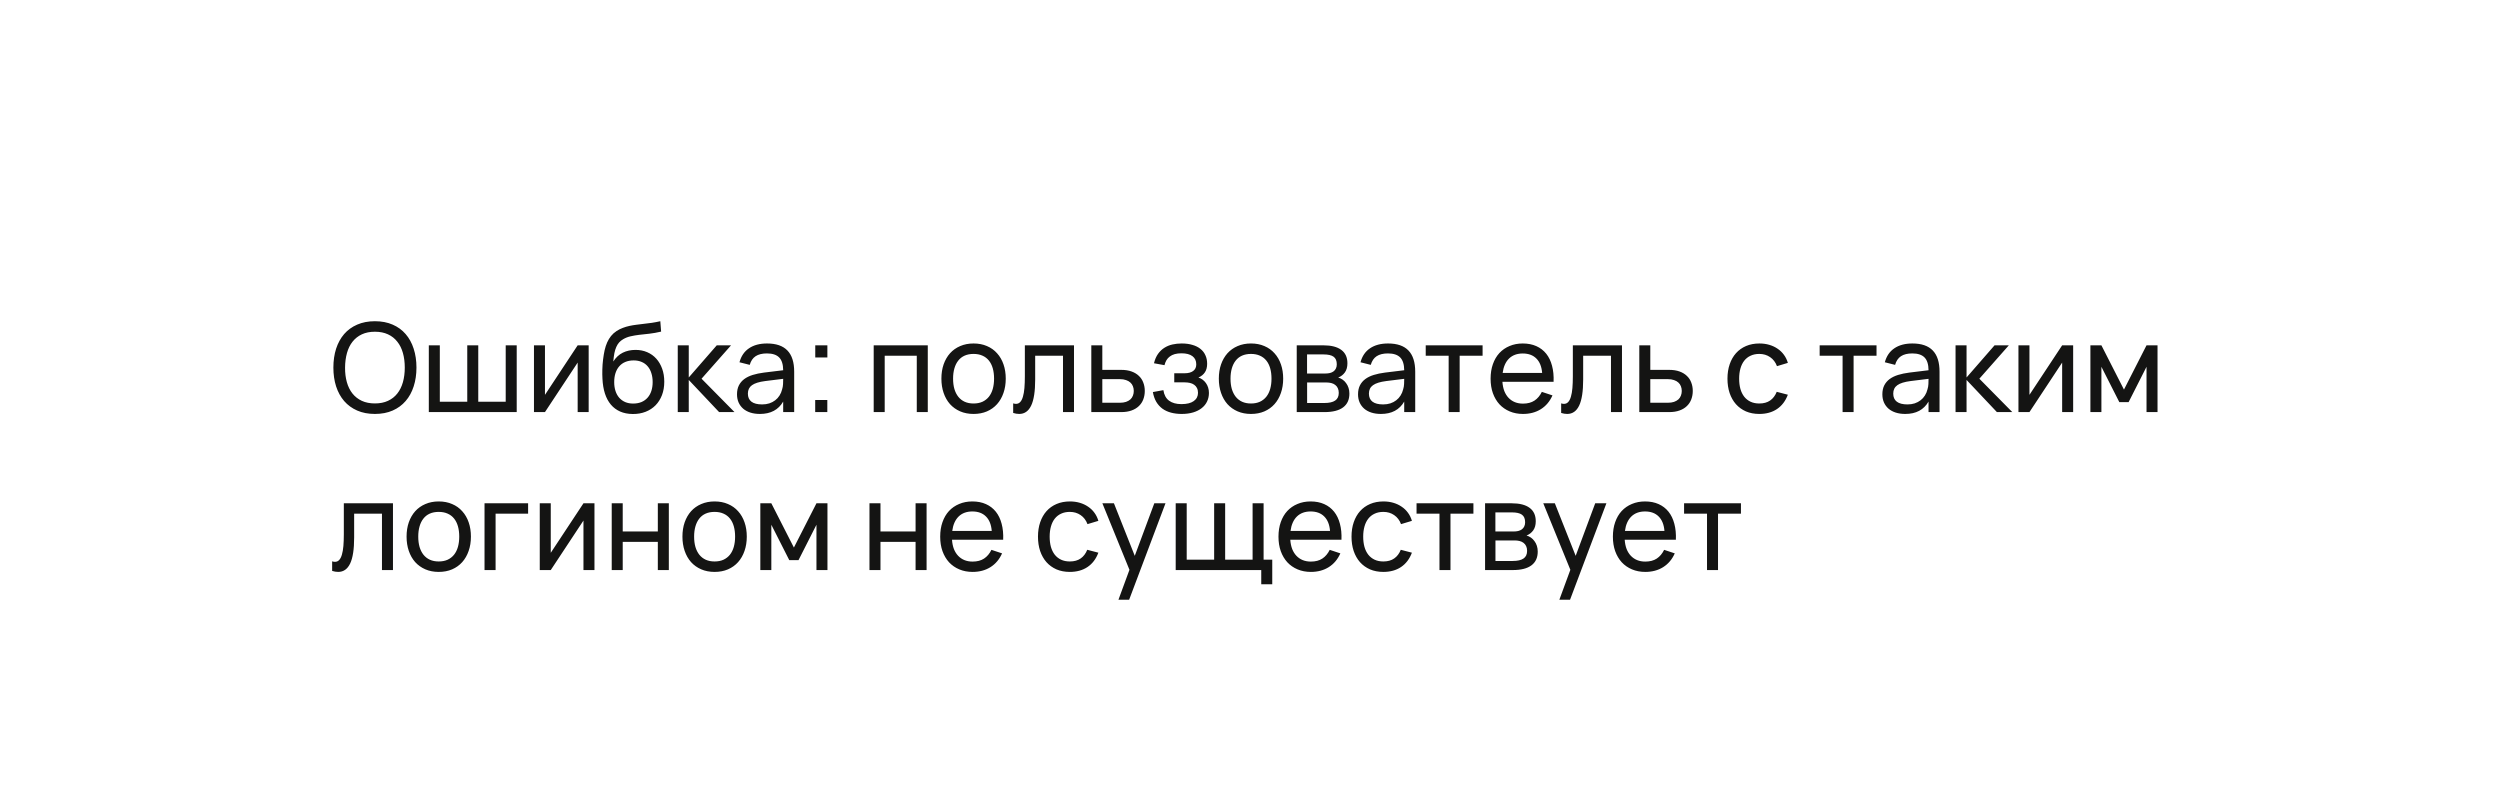 <svg width="364" height="118" viewBox="0 0 364 118" fill="none" xmlns="http://www.w3.org/2000/svg">
<g filter="url(#filter0_d_4_137)">
<g filter="url(#filter1_d_4_137)">
<rect x="24" y="16" width="316" height="70" rx="16" fill="white" shape-rendering="crispEdges"/>
<path d="M54.588 46.27C53.616 46.27 52.755 46.105 52.005 45.775C51.255 45.445 50.622 44.983 50.106 44.389C49.596 43.795 49.206 43.084 48.936 42.256C48.672 41.428 48.54 40.516 48.54 39.52C48.54 38.518 48.672 37.603 48.936 36.775C49.206 35.947 49.596 35.236 50.106 34.642C50.622 34.048 51.255 33.589 52.005 33.265C52.755 32.935 53.616 32.77 54.588 32.77C55.56 32.77 56.421 32.935 57.171 33.265C57.921 33.589 58.551 34.048 59.061 34.642C59.577 35.236 59.967 35.947 60.231 36.775C60.501 37.603 60.636 38.518 60.636 39.52C60.636 40.516 60.501 41.428 60.231 42.256C59.967 43.084 59.577 43.795 59.061 44.389C58.551 44.983 57.921 45.445 57.171 45.775C56.421 46.105 55.56 46.27 54.588 46.27ZM54.588 44.74C55.314 44.74 55.947 44.614 56.487 44.362C57.033 44.11 57.486 43.756 57.846 43.3C58.212 42.838 58.485 42.286 58.665 41.644C58.845 41.002 58.935 40.294 58.935 39.52C58.935 38.746 58.845 38.038 58.665 37.396C58.485 36.754 58.212 36.205 57.846 35.749C57.486 35.287 57.033 34.93 56.487 34.678C55.947 34.426 55.314 34.3 54.588 34.3C53.862 34.3 53.229 34.426 52.689 34.678C52.149 34.93 51.696 35.287 51.33 35.749C50.97 36.205 50.7 36.754 50.52 37.396C50.34 38.038 50.247 38.746 50.241 39.52C50.235 40.294 50.322 41.002 50.502 41.644C50.682 42.286 50.955 42.838 51.321 43.3C51.687 43.756 52.14 44.11 52.68 44.362C53.226 44.614 53.862 44.74 54.588 44.74ZM62.435 36.28H64.037V44.488H68.033V36.28H69.635V44.488H73.631V36.28H75.233V46H62.435V36.28ZM85.71 36.28V46H84.108V38.791L79.347 46H77.745V36.28H79.347V43.489L84.108 36.28H85.71ZM92.128 46.279C91.438 46.273 90.826 46.153 90.292 45.919C89.764 45.685 89.314 45.349 88.942 44.911C88.57 44.467 88.282 43.93 88.078 43.3C87.874 42.664 87.754 41.947 87.718 41.149C87.694 40.753 87.688 40.306 87.7 39.808C87.712 39.31 87.748 38.821 87.808 38.341C87.868 37.855 87.943 37.405 88.033 36.991C88.129 36.577 88.252 36.199 88.402 35.857C88.558 35.509 88.747 35.197 88.969 34.921C89.191 34.645 89.458 34.405 89.77 34.201C90.064 34.009 90.367 33.856 90.679 33.742C90.991 33.622 91.312 33.526 91.642 33.454C91.972 33.382 92.311 33.325 92.659 33.283C93.013 33.235 93.376 33.19 93.748 33.148C94.126 33.106 94.513 33.058 94.909 33.004C95.305 32.944 95.716 32.866 96.142 32.77L96.259 34.282C95.647 34.426 95.077 34.528 94.549 34.588C94.021 34.642 93.529 34.696 93.073 34.75C92.623 34.804 92.203 34.876 91.813 34.966C91.429 35.05 91.069 35.191 90.733 35.389C90.505 35.521 90.31 35.677 90.148 35.857C89.986 36.037 89.848 36.256 89.734 36.514C89.62 36.766 89.527 37.066 89.455 37.414C89.389 37.762 89.335 38.17 89.293 38.638C89.671 38.05 90.133 37.621 90.679 37.351C91.225 37.081 91.846 36.946 92.542 36.946C93.16 36.946 93.724 37.057 94.234 37.279C94.75 37.501 95.191 37.816 95.557 38.224C95.923 38.632 96.208 39.121 96.412 39.691C96.616 40.255 96.718 40.885 96.718 41.581C96.718 42.295 96.607 42.943 96.385 43.525C96.163 44.101 95.851 44.596 95.449 45.01C95.047 45.418 94.564 45.733 94 45.955C93.436 46.177 92.812 46.285 92.128 46.279ZM92.182 44.758C92.632 44.758 93.034 44.686 93.388 44.542C93.742 44.392 94.039 44.182 94.279 43.912C94.525 43.636 94.711 43.306 94.837 42.922C94.963 42.538 95.026 42.109 95.026 41.635C95.026 41.149 94.963 40.714 94.837 40.33C94.717 39.94 94.537 39.607 94.297 39.331C94.063 39.055 93.775 38.845 93.433 38.701C93.091 38.551 92.701 38.476 92.263 38.476C91.807 38.476 91.402 38.551 91.048 38.701C90.7 38.845 90.406 39.055 90.166 39.331C89.926 39.601 89.743 39.931 89.617 40.321C89.491 40.711 89.428 41.149 89.428 41.635C89.428 42.109 89.491 42.541 89.617 42.931C89.743 43.315 89.923 43.642 90.157 43.912C90.397 44.182 90.688 44.392 91.03 44.542C91.372 44.686 91.756 44.758 92.182 44.758ZM98.681 36.28H100.283V40.96L104.36 36.28H106.439L102.146 41.14L106.943 46H104.702L100.283 41.32V46H98.681V36.28ZM111.682 36.01C113.008 36.01 113.998 36.352 114.652 37.036C115.306 37.714 115.633 38.743 115.633 40.123V46H114.031V44.47C113.689 45.064 113.233 45.514 112.663 45.82C112.099 46.12 111.424 46.27 110.638 46.27C110.128 46.27 109.666 46.204 109.252 46.072C108.844 45.94 108.496 45.751 108.208 45.505C107.92 45.253 107.698 44.953 107.542 44.605C107.386 44.251 107.308 43.855 107.308 43.417C107.308 42.919 107.398 42.487 107.578 42.121C107.764 41.755 108.025 41.446 108.361 41.194C108.703 40.942 109.114 40.741 109.594 40.591C110.08 40.441 110.626 40.327 111.232 40.249L114.031 39.907C114.025 39.055 113.83 38.434 113.446 38.044C113.062 37.654 112.468 37.459 111.664 37.459C110.974 37.459 110.425 37.594 110.017 37.864C109.609 38.134 109.324 38.554 109.162 39.124L107.668 38.746C107.908 37.852 108.37 37.174 109.054 36.712C109.744 36.244 110.62 36.01 111.682 36.01ZM111.412 41.482C110.524 41.596 109.882 41.797 109.486 42.085C109.09 42.367 108.892 42.775 108.892 43.309C108.892 43.831 109.066 44.224 109.414 44.488C109.762 44.752 110.281 44.884 110.971 44.884C111.349 44.884 111.697 44.833 112.015 44.731C112.339 44.623 112.624 44.473 112.87 44.281C113.122 44.089 113.332 43.858 113.5 43.588C113.674 43.318 113.8 43.018 113.878 42.688C113.956 42.442 114.001 42.184 114.013 41.914C114.025 41.644 114.031 41.401 114.031 41.185V41.158L111.412 41.482ZM118.693 46V44.236H120.457V46H118.693ZM118.702 38.044V36.28H120.466V38.044H118.702ZM127.21 46V36.28H135.085V46H133.483V37.792H128.812V46H127.21ZM141.748 46.27C141.028 46.27 140.377 46.144 139.795 45.892C139.219 45.64 138.727 45.289 138.319 44.839C137.917 44.383 137.608 43.84 137.392 43.21C137.176 42.58 137.068 41.887 137.068 41.131C137.068 40.369 137.176 39.676 137.392 39.052C137.614 38.422 137.926 37.882 138.328 37.432C138.736 36.982 139.228 36.634 139.804 36.388C140.386 36.136 141.034 36.01 141.748 36.01C142.474 36.01 143.125 36.136 143.701 36.388C144.283 36.634 144.775 36.985 145.177 37.441C145.585 37.891 145.897 38.431 146.113 39.061C146.329 39.685 146.437 40.375 146.437 41.131C146.437 41.893 146.326 42.589 146.104 43.219C145.888 43.849 145.576 44.392 145.168 44.848C144.766 45.298 144.274 45.649 143.692 45.901C143.116 46.147 142.468 46.27 141.748 46.27ZM141.748 44.749C142.24 44.749 142.672 44.665 143.044 44.497C143.416 44.323 143.728 44.08 143.98 43.768C144.232 43.45 144.421 43.069 144.547 42.625C144.673 42.175 144.736 41.677 144.736 41.131C144.736 40.573 144.673 40.072 144.547 39.628C144.421 39.184 144.232 38.806 143.98 38.494C143.728 38.182 143.416 37.945 143.044 37.783C142.672 37.615 142.24 37.531 141.748 37.531C141.256 37.531 140.821 37.615 140.443 37.783C140.071 37.951 139.762 38.194 139.516 38.512C139.27 38.824 139.084 39.202 138.958 39.646C138.832 40.084 138.769 40.579 138.769 41.131C138.769 41.689 138.832 42.19 138.958 42.634C139.09 43.078 139.282 43.459 139.534 43.777C139.786 44.089 140.095 44.329 140.461 44.497C140.833 44.665 141.262 44.749 141.748 44.749ZM147.518 44.731C147.674 44.779 147.809 44.803 147.923 44.803C148.175 44.803 148.382 44.713 148.544 44.533C148.712 44.353 148.844 44.092 148.94 43.75C149.042 43.408 149.114 42.991 149.156 42.499C149.198 42.001 149.219 41.437 149.219 40.807V36.28H156.374V46H154.772V37.792H150.722V41.257C150.722 42.979 150.527 44.245 150.137 45.055C149.747 45.865 149.168 46.27 148.4 46.27C148.118 46.27 147.824 46.222 147.518 46.126V44.731ZM163.251 46H158.895V36.28H160.497V39.853H163.251C163.827 39.853 164.328 39.931 164.754 40.087C165.186 40.243 165.543 40.459 165.825 40.735C166.113 41.005 166.326 41.329 166.464 41.707C166.608 42.079 166.68 42.484 166.68 42.922C166.68 43.36 166.608 43.768 166.464 44.146C166.326 44.518 166.113 44.842 165.825 45.118C165.543 45.394 165.186 45.61 164.754 45.766C164.328 45.922 163.827 46 163.251 46ZM163.044 44.641C163.392 44.641 163.692 44.599 163.944 44.515C164.202 44.425 164.415 44.305 164.583 44.155C164.751 43.999 164.874 43.816 164.952 43.606C165.036 43.396 165.078 43.168 165.078 42.922C165.078 42.676 165.036 42.448 164.952 42.238C164.874 42.028 164.751 41.848 164.583 41.698C164.415 41.542 164.202 41.422 163.944 41.338C163.692 41.248 163.392 41.203 163.044 41.203H160.497V44.641H163.044ZM172.061 46.27C171.497 46.27 170.978 46.207 170.504 46.081C170.03 45.955 169.613 45.763 169.253 45.505C168.893 45.241 168.593 44.908 168.353 44.506C168.119 44.104 167.954 43.63 167.858 43.084L169.388 42.805C169.49 43.489 169.763 43.999 170.207 44.335C170.657 44.671 171.26 44.839 172.016 44.839C172.802 44.839 173.399 44.692 173.807 44.398C174.221 44.104 174.428 43.702 174.428 43.192C174.428 42.916 174.377 42.682 174.275 42.49C174.179 42.298 174.044 42.142 173.87 42.022C173.696 41.896 173.489 41.806 173.249 41.752C173.009 41.698 172.748 41.671 172.466 41.671H170.972V40.348H172.466C173.012 40.348 173.432 40.237 173.726 40.015C174.026 39.793 174.176 39.472 174.176 39.052C174.176 38.536 173.993 38.14 173.627 37.864C173.261 37.582 172.724 37.441 172.016 37.441C171.65 37.441 171.326 37.48 171.044 37.558C170.768 37.636 170.531 37.75 170.333 37.9C170.135 38.044 169.97 38.224 169.838 38.44C169.712 38.656 169.616 38.899 169.55 39.169L168.02 38.89C168.152 38.35 168.347 37.897 168.605 37.531C168.869 37.159 169.178 36.862 169.532 36.64C169.892 36.412 170.285 36.25 170.711 36.154C171.137 36.058 171.584 36.01 172.052 36.01C172.64 36.01 173.162 36.079 173.618 36.217C174.08 36.349 174.47 36.544 174.788 36.802C175.106 37.054 175.346 37.363 175.508 37.729C175.676 38.089 175.76 38.5 175.76 38.962C175.76 39.46 175.652 39.874 175.436 40.204C175.22 40.534 174.905 40.789 174.491 40.969C174.707 41.035 174.908 41.137 175.094 41.275C175.28 41.413 175.442 41.578 175.58 41.77C175.718 41.962 175.826 42.181 175.904 42.427C175.982 42.667 176.021 42.928 176.021 43.21C176.021 43.66 175.931 44.074 175.751 44.452C175.577 44.824 175.319 45.145 174.977 45.415C174.641 45.685 174.227 45.895 173.735 46.045C173.243 46.195 172.685 46.27 172.061 46.27ZM182.142 46.27C181.422 46.27 180.771 46.144 180.189 45.892C179.613 45.64 179.121 45.289 178.713 44.839C178.311 44.383 178.002 43.84 177.786 43.21C177.57 42.58 177.462 41.887 177.462 41.131C177.462 40.369 177.57 39.676 177.786 39.052C178.008 38.422 178.32 37.882 178.722 37.432C179.13 36.982 179.622 36.634 180.198 36.388C180.78 36.136 181.428 36.01 182.142 36.01C182.868 36.01 183.519 36.136 184.095 36.388C184.677 36.634 185.169 36.985 185.571 37.441C185.979 37.891 186.291 38.431 186.507 39.061C186.723 39.685 186.831 40.375 186.831 41.131C186.831 41.893 186.72 42.589 186.498 43.219C186.282 43.849 185.97 44.392 185.562 44.848C185.16 45.298 184.668 45.649 184.086 45.901C183.51 46.147 182.862 46.27 182.142 46.27ZM182.142 44.749C182.634 44.749 183.066 44.665 183.438 44.497C183.81 44.323 184.122 44.08 184.374 43.768C184.626 43.45 184.815 43.069 184.941 42.625C185.067 42.175 185.13 41.677 185.13 41.131C185.13 40.573 185.067 40.072 184.941 39.628C184.815 39.184 184.626 38.806 184.374 38.494C184.122 38.182 183.81 37.945 183.438 37.783C183.066 37.615 182.634 37.531 182.142 37.531C181.65 37.531 181.215 37.615 180.837 37.783C180.465 37.951 180.156 38.194 179.91 38.512C179.664 38.824 179.478 39.202 179.352 39.646C179.226 40.084 179.163 40.579 179.163 41.131C179.163 41.689 179.226 42.19 179.352 42.634C179.484 43.078 179.676 43.459 179.928 43.777C180.18 44.089 180.489 44.329 180.855 44.497C181.227 44.665 181.656 44.749 182.142 44.749ZM192.863 46H188.804V36.28H192.692C193.832 36.28 194.699 36.502 195.293 36.946C195.887 37.384 196.184 38.032 196.184 38.89C196.184 39.436 196.061 39.88 195.815 40.222C195.569 40.564 195.245 40.813 194.843 40.969C195.071 41.035 195.284 41.137 195.482 41.275C195.68 41.413 195.851 41.584 195.995 41.788C196.145 41.986 196.262 42.214 196.346 42.472C196.43 42.73 196.472 43.009 196.472 43.309C196.472 44.191 196.166 44.86 195.554 45.316C194.942 45.772 194.045 46 192.863 46ZM192.692 37.603H190.307V40.384H192.962C193.208 40.384 193.433 40.36 193.637 40.312C193.847 40.258 194.024 40.177 194.168 40.069C194.318 39.955 194.432 39.814 194.51 39.646C194.594 39.478 194.636 39.277 194.636 39.043C194.636 38.527 194.48 38.158 194.168 37.936C193.862 37.714 193.37 37.603 192.692 37.603ZM192.836 44.677C193.526 44.677 194.045 44.56 194.393 44.326C194.747 44.092 194.924 43.717 194.924 43.201C194.924 42.931 194.876 42.7 194.78 42.508C194.69 42.316 194.564 42.16 194.402 42.04C194.24 41.914 194.048 41.824 193.826 41.77C193.61 41.716 193.376 41.689 193.124 41.689H190.316V44.677H192.836ZM202.104 36.01C203.43 36.01 204.42 36.352 205.074 37.036C205.728 37.714 206.055 38.743 206.055 40.123V46H204.453V44.47C204.111 45.064 203.655 45.514 203.085 45.82C202.521 46.12 201.846 46.27 201.06 46.27C200.55 46.27 200.088 46.204 199.674 46.072C199.266 45.94 198.918 45.751 198.63 45.505C198.342 45.253 198.12 44.953 197.964 44.605C197.808 44.251 197.73 43.855 197.73 43.417C197.73 42.919 197.82 42.487 198 42.121C198.186 41.755 198.447 41.446 198.783 41.194C199.125 40.942 199.536 40.741 200.016 40.591C200.502 40.441 201.048 40.327 201.654 40.249L204.453 39.907C204.447 39.055 204.252 38.434 203.868 38.044C203.484 37.654 202.89 37.459 202.086 37.459C201.396 37.459 200.847 37.594 200.439 37.864C200.031 38.134 199.746 38.554 199.584 39.124L198.09 38.746C198.33 37.852 198.792 37.174 199.476 36.712C200.166 36.244 201.042 36.01 202.104 36.01ZM201.834 41.482C200.946 41.596 200.304 41.797 199.908 42.085C199.512 42.367 199.314 42.775 199.314 43.309C199.314 43.831 199.488 44.224 199.836 44.488C200.184 44.752 200.703 44.884 201.393 44.884C201.771 44.884 202.119 44.833 202.437 44.731C202.761 44.623 203.046 44.473 203.292 44.281C203.544 44.089 203.754 43.858 203.922 43.588C204.096 43.318 204.222 43.018 204.3 42.688C204.378 42.442 204.423 42.184 204.435 41.914C204.447 41.644 204.453 41.401 204.453 41.185V41.158L201.834 41.482ZM210.924 46V37.792H207.585V36.28H215.865V37.792H212.526V46H210.924ZM221.747 44.767C222.419 44.767 222.977 44.62 223.421 44.326C223.865 44.032 224.222 43.609 224.492 43.057L226.04 43.57C225.656 44.44 225.092 45.109 224.348 45.577C223.61 46.039 222.743 46.27 221.747 46.27C221.039 46.27 220.394 46.147 219.812 45.901C219.23 45.655 218.732 45.31 218.318 44.866C217.91 44.416 217.592 43.876 217.364 43.246C217.142 42.616 217.031 41.914 217.031 41.14C217.031 40.36 217.142 39.655 217.364 39.025C217.586 38.389 217.901 37.849 218.309 37.405C218.723 36.961 219.218 36.619 219.794 36.379C220.37 36.133 221.009 36.01 221.711 36.01C222.455 36.01 223.115 36.139 223.691 36.397C224.267 36.655 224.747 37.024 225.131 37.504C225.515 37.984 225.797 38.569 225.977 39.259C226.163 39.949 226.238 40.726 226.202 41.59H218.75C218.786 42.094 218.879 42.544 219.029 42.94C219.185 43.33 219.392 43.66 219.65 43.93C219.908 44.2 220.211 44.407 220.559 44.551C220.913 44.695 221.309 44.767 221.747 44.767ZM224.537 40.303C224.465 39.391 224.186 38.692 223.7 38.206C223.214 37.714 222.551 37.468 221.711 37.468C220.883 37.468 220.217 37.714 219.713 38.206C219.215 38.698 218.906 39.397 218.786 40.303H224.537ZM227.305 44.731C227.461 44.779 227.596 44.803 227.71 44.803C227.962 44.803 228.169 44.713 228.331 44.533C228.499 44.353 228.631 44.092 228.727 43.75C228.829 43.408 228.901 42.991 228.943 42.499C228.985 42.001 229.006 41.437 229.006 40.807V36.28H236.161V46H234.559V37.792H230.509V41.257C230.509 42.979 230.314 44.245 229.924 45.055C229.534 45.865 228.955 46.27 228.187 46.27C227.905 46.27 227.611 46.222 227.305 46.126V44.731ZM243.038 46H238.682V36.28H240.284V39.853H243.038C243.614 39.853 244.115 39.931 244.541 40.087C244.973 40.243 245.33 40.459 245.612 40.735C245.9 41.005 246.113 41.329 246.251 41.707C246.395 42.079 246.467 42.484 246.467 42.922C246.467 43.36 246.395 43.768 246.251 44.146C246.113 44.518 245.9 44.842 245.612 45.118C245.33 45.394 244.973 45.61 244.541 45.766C244.115 45.922 243.614 46 243.038 46ZM242.831 44.641C243.179 44.641 243.479 44.599 243.731 44.515C243.989 44.425 244.202 44.305 244.37 44.155C244.538 43.999 244.661 43.816 244.739 43.606C244.823 43.396 244.865 43.168 244.865 42.922C244.865 42.676 244.823 42.448 244.739 42.238C244.661 42.028 244.538 41.848 244.37 41.698C244.202 41.542 243.989 41.422 243.731 41.338C243.479 41.248 243.179 41.203 242.831 41.203H240.284V44.641H242.831ZM256.154 46.27C255.434 46.27 254.786 46.147 254.21 45.901C253.64 45.649 253.154 45.298 252.752 44.848C252.356 44.398 252.05 43.858 251.834 43.228C251.624 42.598 251.519 41.902 251.519 41.14C251.519 40.366 251.627 39.664 251.843 39.034C252.059 38.404 252.365 37.867 252.761 37.423C253.163 36.973 253.652 36.625 254.228 36.379C254.804 36.133 255.452 36.01 256.172 36.01C256.688 36.01 257.168 36.076 257.612 36.208C258.062 36.34 258.464 36.529 258.818 36.775C259.178 37.015 259.484 37.309 259.736 37.657C259.994 38.005 260.186 38.398 260.312 38.836L258.728 39.313C258.518 38.749 258.185 38.311 257.729 37.999C257.279 37.687 256.754 37.531 256.154 37.531C255.674 37.531 255.251 37.618 254.885 37.792C254.519 37.96 254.213 38.2 253.967 38.512C253.721 38.824 253.535 39.202 253.409 39.646C253.283 40.09 253.22 40.588 253.22 41.14C253.22 41.68 253.28 42.172 253.4 42.616C253.526 43.06 253.712 43.441 253.958 43.759C254.204 44.071 254.51 44.314 254.876 44.488C255.242 44.662 255.668 44.749 256.154 44.749C256.796 44.749 257.324 44.602 257.738 44.308C258.158 44.014 258.476 43.594 258.692 43.048L260.312 43.471C259.97 44.383 259.442 45.079 258.728 45.559C258.02 46.033 257.162 46.27 256.154 46.27ZM268.281 46V37.792H264.942V36.28H273.222V37.792H269.883V46H268.281ZM278.446 36.01C279.772 36.01 280.762 36.352 281.416 37.036C282.07 37.714 282.397 38.743 282.397 40.123V46H280.795V44.47C280.453 45.064 279.997 45.514 279.427 45.82C278.863 46.12 278.188 46.27 277.402 46.27C276.892 46.27 276.43 46.204 276.016 46.072C275.608 45.94 275.26 45.751 274.972 45.505C274.684 45.253 274.462 44.953 274.306 44.605C274.15 44.251 274.072 43.855 274.072 43.417C274.072 42.919 274.162 42.487 274.342 42.121C274.528 41.755 274.789 41.446 275.125 41.194C275.467 40.942 275.878 40.741 276.358 40.591C276.844 40.441 277.39 40.327 277.996 40.249L280.795 39.907C280.789 39.055 280.594 38.434 280.21 38.044C279.826 37.654 279.232 37.459 278.428 37.459C277.738 37.459 277.189 37.594 276.781 37.864C276.373 38.134 276.088 38.554 275.926 39.124L274.432 38.746C274.672 37.852 275.134 37.174 275.818 36.712C276.508 36.244 277.384 36.01 278.446 36.01ZM278.176 41.482C277.288 41.596 276.646 41.797 276.25 42.085C275.854 42.367 275.656 42.775 275.656 43.309C275.656 43.831 275.83 44.224 276.178 44.488C276.526 44.752 277.045 44.884 277.735 44.884C278.113 44.884 278.461 44.833 278.779 44.731C279.103 44.623 279.388 44.473 279.634 44.281C279.886 44.089 280.096 43.858 280.264 43.588C280.438 43.318 280.564 43.018 280.642 42.688C280.72 42.442 280.765 42.184 280.777 41.914C280.789 41.644 280.795 41.401 280.795 41.185V41.158L278.176 41.482ZM284.728 36.28H286.33V40.96L290.407 36.28H292.486L288.193 41.14L292.99 46H290.749L286.33 41.32V46H284.728V36.28ZM301.851 36.28V46H300.249V38.791L295.488 46H293.886V36.28H295.488V43.489L300.249 36.28H301.851ZM304.362 46V36.28H305.964L309.249 42.724L312.534 36.28H314.136V46H312.534V39.403L309.924 44.551H308.574L305.964 39.403V46H304.362ZM48.36 67.731C48.516 67.779 48.651 67.803 48.765 67.803C49.017 67.803 49.224 67.713 49.386 67.533C49.554 67.353 49.686 67.092 49.782 66.75C49.884 66.408 49.956 65.991 49.998 65.499C50.04 65.001 50.061 64.437 50.061 63.807V59.28H57.216V69H55.614V60.792H51.564V64.257C51.564 65.979 51.369 67.245 50.979 68.055C50.589 68.865 50.01 69.27 49.242 69.27C48.96 69.27 48.666 69.222 48.36 69.126V67.731ZM63.877 69.27C63.157 69.27 62.506 69.144 61.924 68.892C61.348 68.64 60.856 68.289 60.448 67.839C60.046 67.383 59.737 66.84 59.521 66.21C59.305 65.58 59.197 64.887 59.197 64.131C59.197 63.369 59.305 62.676 59.521 62.052C59.743 61.422 60.055 60.882 60.457 60.432C60.865 59.982 61.357 59.634 61.933 59.388C62.515 59.136 63.163 59.01 63.877 59.01C64.603 59.01 65.254 59.136 65.83 59.388C66.412 59.634 66.904 59.985 67.306 60.441C67.714 60.891 68.026 61.431 68.242 62.061C68.458 62.685 68.566 63.375 68.566 64.131C68.566 64.893 68.455 65.589 68.233 66.219C68.017 66.849 67.705 67.392 67.297 67.848C66.895 68.298 66.403 68.649 65.821 68.901C65.245 69.147 64.597 69.27 63.877 69.27ZM63.877 67.749C64.369 67.749 64.801 67.665 65.173 67.497C65.545 67.323 65.857 67.08 66.109 66.768C66.361 66.45 66.55 66.069 66.676 65.625C66.802 65.175 66.865 64.677 66.865 64.131C66.865 63.573 66.802 63.072 66.676 62.628C66.55 62.184 66.361 61.806 66.109 61.494C65.857 61.182 65.545 60.945 65.173 60.783C64.801 60.615 64.369 60.531 63.877 60.531C63.385 60.531 62.95 60.615 62.572 60.783C62.2 60.951 61.891 61.194 61.645 61.512C61.399 61.824 61.213 62.202 61.087 62.646C60.961 63.084 60.898 63.579 60.898 64.131C60.898 64.689 60.961 65.19 61.087 65.634C61.219 66.078 61.411 66.459 61.663 66.777C61.915 67.089 62.224 67.329 62.59 67.497C62.962 67.665 63.391 67.749 63.877 67.749ZM70.547 69V59.28H76.892V60.792H72.158V69H70.547ZM86.554 59.28V69H84.952V61.791L80.191 69H78.589V59.28H80.191V66.489L84.952 59.28H86.554ZM89.066 69V59.28H90.668V63.384H95.779V59.28H97.382V69H95.779V64.896H90.668V69H89.066ZM104.043 69.27C103.323 69.27 102.672 69.144 102.09 68.892C101.514 68.64 101.022 68.289 100.614 67.839C100.212 67.383 99.903 66.84 99.687 66.21C99.471 65.58 99.363 64.887 99.363 64.131C99.363 63.369 99.471 62.676 99.687 62.052C99.909 61.422 100.221 60.882 100.623 60.432C101.031 59.982 101.523 59.634 102.099 59.388C102.681 59.136 103.329 59.01 104.043 59.01C104.769 59.01 105.42 59.136 105.996 59.388C106.578 59.634 107.07 59.985 107.472 60.441C107.88 60.891 108.192 61.431 108.408 62.061C108.624 62.685 108.732 63.375 108.732 64.131C108.732 64.893 108.621 65.589 108.399 66.219C108.183 66.849 107.871 67.392 107.463 67.848C107.061 68.298 106.569 68.649 105.987 68.901C105.411 69.147 104.763 69.27 104.043 69.27ZM104.043 67.749C104.535 67.749 104.967 67.665 105.339 67.497C105.711 67.323 106.023 67.08 106.275 66.768C106.527 66.45 106.716 66.069 106.842 65.625C106.968 65.175 107.031 64.677 107.031 64.131C107.031 63.573 106.968 63.072 106.842 62.628C106.716 62.184 106.527 61.806 106.275 61.494C106.023 61.182 105.711 60.945 105.339 60.783C104.967 60.615 104.535 60.531 104.043 60.531C103.551 60.531 103.116 60.615 102.738 60.783C102.366 60.951 102.057 61.194 101.811 61.512C101.565 61.824 101.379 62.202 101.253 62.646C101.127 63.084 101.064 63.579 101.064 64.131C101.064 64.689 101.127 65.19 101.253 65.634C101.385 66.078 101.577 66.459 101.829 66.777C102.081 67.089 102.39 67.329 102.756 67.497C103.128 67.665 103.557 67.749 104.043 67.749ZM110.704 69V59.28H112.306L115.591 65.724L118.876 59.28H120.478V69H118.876V62.403L116.266 67.551H114.916L112.306 62.403V69H110.704ZM126.595 69V59.28H128.197V63.384H133.309V59.28H134.911V69H133.309V64.896H128.197V69H126.595ZM141.608 67.767C142.28 67.767 142.838 67.62 143.282 67.326C143.726 67.032 144.083 66.609 144.353 66.057L145.901 66.57C145.517 67.44 144.953 68.109 144.209 68.577C143.471 69.039 142.604 69.27 141.608 69.27C140.9 69.27 140.255 69.147 139.673 68.901C139.091 68.655 138.593 68.31 138.179 67.866C137.771 67.416 137.453 66.876 137.225 66.246C137.003 65.616 136.892 64.914 136.892 64.14C136.892 63.36 137.003 62.655 137.225 62.025C137.447 61.389 137.762 60.849 138.17 60.405C138.584 59.961 139.079 59.619 139.655 59.379C140.231 59.133 140.87 59.01 141.572 59.01C142.316 59.01 142.976 59.139 143.552 59.397C144.128 59.655 144.608 60.024 144.992 60.504C145.376 60.984 145.658 61.569 145.838 62.259C146.024 62.949 146.099 63.726 146.063 64.59H138.611C138.647 65.094 138.74 65.544 138.89 65.94C139.046 66.33 139.253 66.66 139.511 66.93C139.769 67.2 140.072 67.407 140.42 67.551C140.774 67.695 141.17 67.767 141.608 67.767ZM144.398 63.303C144.326 62.391 144.047 61.692 143.561 61.206C143.075 60.714 142.412 60.468 141.572 60.468C140.744 60.468 140.078 60.714 139.574 61.206C139.076 61.698 138.767 62.397 138.647 63.303H144.398ZM155.765 69.27C155.045 69.27 154.397 69.147 153.821 68.901C153.251 68.649 152.765 68.298 152.363 67.848C151.967 67.398 151.661 66.858 151.445 66.228C151.235 65.598 151.13 64.902 151.13 64.14C151.13 63.366 151.238 62.664 151.454 62.034C151.67 61.404 151.976 60.867 152.372 60.423C152.774 59.973 153.263 59.625 153.839 59.379C154.415 59.133 155.063 59.01 155.783 59.01C156.299 59.01 156.779 59.076 157.223 59.208C157.673 59.34 158.075 59.529 158.429 59.775C158.789 60.015 159.095 60.309 159.347 60.657C159.605 61.005 159.797 61.398 159.923 61.836L158.339 62.313C158.129 61.749 157.796 61.311 157.34 60.999C156.89 60.687 156.365 60.531 155.765 60.531C155.285 60.531 154.862 60.618 154.496 60.792C154.13 60.96 153.824 61.2 153.578 61.512C153.332 61.824 153.146 62.202 153.02 62.646C152.894 63.09 152.831 63.588 152.831 64.14C152.831 64.68 152.891 65.172 153.011 65.616C153.137 66.06 153.323 66.441 153.569 66.759C153.815 67.071 154.121 67.314 154.487 67.488C154.853 67.662 155.279 67.749 155.765 67.749C156.407 67.749 156.935 67.602 157.349 67.308C157.769 67.014 158.087 66.594 158.303 66.048L159.923 66.471C159.581 67.383 159.053 68.079 158.339 68.559C157.631 69.033 156.773 69.27 155.765 69.27ZM162.846 73.32L164.448 68.964L160.506 59.28H162.189L165.222 66.93L168.066 59.28H169.695L164.403 73.32H162.846ZM183.638 71.07V69H171.182V59.28H172.784V67.488H176.78V59.28H178.382V67.488H182.378V59.28H183.98V67.488H185.24V71.07H183.638ZM190.862 67.767C191.534 67.767 192.092 67.62 192.536 67.326C192.98 67.032 193.337 66.609 193.607 66.057L195.155 66.57C194.771 67.44 194.207 68.109 193.463 68.577C192.725 69.039 191.858 69.27 190.862 69.27C190.154 69.27 189.509 69.147 188.927 68.901C188.345 68.655 187.847 68.31 187.433 67.866C187.025 67.416 186.707 66.876 186.479 66.246C186.257 65.616 186.146 64.914 186.146 64.14C186.146 63.36 186.257 62.655 186.479 62.025C186.701 61.389 187.016 60.849 187.424 60.405C187.838 59.961 188.333 59.619 188.909 59.379C189.485 59.133 190.124 59.01 190.826 59.01C191.57 59.01 192.23 59.139 192.806 59.397C193.382 59.655 193.862 60.024 194.246 60.504C194.63 60.984 194.912 61.569 195.092 62.259C195.278 62.949 195.353 63.726 195.317 64.59H187.865C187.901 65.094 187.994 65.544 188.144 65.94C188.3 66.33 188.507 66.66 188.765 66.93C189.023 67.2 189.326 67.407 189.674 67.551C190.028 67.695 190.424 67.767 190.862 67.767ZM193.652 63.303C193.58 62.391 193.301 61.692 192.815 61.206C192.329 60.714 191.666 60.468 190.826 60.468C189.998 60.468 189.332 60.714 188.828 61.206C188.33 61.698 188.021 62.397 187.901 63.303H193.652ZM201.416 69.27C200.696 69.27 200.048 69.147 199.472 68.901C198.902 68.649 198.416 68.298 198.014 67.848C197.618 67.398 197.312 66.858 197.096 66.228C196.886 65.598 196.781 64.902 196.781 64.14C196.781 63.366 196.889 62.664 197.105 62.034C197.321 61.404 197.627 60.867 198.023 60.423C198.425 59.973 198.914 59.625 199.49 59.379C200.066 59.133 200.714 59.01 201.434 59.01C201.95 59.01 202.43 59.076 202.874 59.208C203.324 59.34 203.726 59.529 204.08 59.775C204.44 60.015 204.746 60.309 204.998 60.657C205.256 61.005 205.448 61.398 205.574 61.836L203.99 62.313C203.78 61.749 203.447 61.311 202.991 60.999C202.541 60.687 202.016 60.531 201.416 60.531C200.936 60.531 200.513 60.618 200.147 60.792C199.781 60.96 199.475 61.2 199.229 61.512C198.983 61.824 198.797 62.202 198.671 62.646C198.545 63.09 198.482 63.588 198.482 64.14C198.482 64.68 198.542 65.172 198.662 65.616C198.788 66.06 198.974 66.441 199.22 66.759C199.466 67.071 199.772 67.314 200.138 67.488C200.504 67.662 200.93 67.749 201.416 67.749C202.058 67.749 202.586 67.602 203 67.308C203.42 67.014 203.738 66.594 203.954 66.048L205.574 66.471C205.232 67.383 204.704 68.079 203.99 68.559C203.282 69.033 202.424 69.27 201.416 69.27ZM209.588 69V60.792H206.249V59.28H214.529V60.792H211.19V69H209.588ZM220.285 69H216.226V59.28H220.114C221.254 59.28 222.121 59.502 222.715 59.946C223.309 60.384 223.606 61.032 223.606 61.89C223.606 62.436 223.483 62.88 223.237 63.222C222.991 63.564 222.667 63.813 222.265 63.969C222.493 64.035 222.706 64.137 222.904 64.275C223.102 64.413 223.273 64.584 223.417 64.788C223.567 64.986 223.684 65.214 223.768 65.472C223.852 65.73 223.894 66.009 223.894 66.309C223.894 67.191 223.588 67.86 222.976 68.316C222.364 68.772 221.467 69 220.285 69ZM220.114 60.603H217.729V63.384H220.384C220.63 63.384 220.855 63.36 221.059 63.312C221.269 63.258 221.446 63.177 221.59 63.069C221.74 62.955 221.854 62.814 221.932 62.646C222.016 62.478 222.058 62.277 222.058 62.043C222.058 61.527 221.902 61.158 221.59 60.936C221.284 60.714 220.792 60.603 220.114 60.603ZM220.258 67.677C220.948 67.677 221.467 67.56 221.815 67.326C222.169 67.092 222.346 66.717 222.346 66.201C222.346 65.931 222.298 65.7 222.202 65.508C222.112 65.316 221.986 65.16 221.824 65.04C221.662 64.914 221.47 64.824 221.248 64.77C221.032 64.716 220.798 64.689 220.546 64.689H217.738V67.677H220.258ZM227.042 73.32L228.644 68.964L224.702 59.28H226.385L229.418 66.93L232.262 59.28H233.891L228.599 73.32H227.042ZM239.553 67.767C240.225 67.767 240.783 67.62 241.227 67.326C241.671 67.032 242.028 66.609 242.298 66.057L243.846 66.57C243.462 67.44 242.898 68.109 242.154 68.577C241.416 69.039 240.549 69.27 239.553 69.27C238.845 69.27 238.2 69.147 237.618 68.901C237.036 68.655 236.538 68.31 236.124 67.866C235.716 67.416 235.398 66.876 235.17 66.246C234.948 65.616 234.837 64.914 234.837 64.14C234.837 63.36 234.948 62.655 235.17 62.025C235.392 61.389 235.707 60.849 236.115 60.405C236.529 59.961 237.024 59.619 237.6 59.379C238.176 59.133 238.815 59.01 239.517 59.01C240.261 59.01 240.921 59.139 241.497 59.397C242.073 59.655 242.553 60.024 242.937 60.504C243.321 60.984 243.603 61.569 243.783 62.259C243.969 62.949 244.044 63.726 244.008 64.59H236.556C236.592 65.094 236.685 65.544 236.835 65.94C236.991 66.33 237.198 66.66 237.456 66.93C237.714 67.2 238.017 67.407 238.365 67.551C238.719 67.695 239.115 67.767 239.553 67.767ZM242.343 63.303C242.271 62.391 241.992 61.692 241.506 61.206C241.02 60.714 240.357 60.468 239.517 60.468C238.689 60.468 238.023 60.714 237.519 61.206C237.021 61.698 236.712 62.397 236.592 63.303H242.343ZM248.541 69V60.792H245.202V59.28H253.482V60.792H250.143V69H248.541Z" fill="#141413"/>
</g>
<path d="M25.5 41.897L25.5 57.486L13.5 50.557C12.833 50.172 12.833 49.21 13.5 48.825L25.5 41.897Z" fill="white"/>
</g>
<defs>
<filter id="filter0_d_4_137" x="1" y="10" width="351" height="94" filterUnits="userSpaceOnUse" color-interpolation-filters="sRGB">
<feFlood flood-opacity="0" result="BackgroundImageFix"/>
<feColorMatrix in="SourceAlpha" type="matrix" values="0 0 0 0 0 0 0 0 0 0 0 0 0 0 0 0 0 0 127 0" result="hardAlpha"/>
<feOffset dy="6"/>
<feGaussianBlur stdDeviation="6"/>
<feComposite in2="hardAlpha" operator="out"/>
<feColorMatrix type="matrix" values="0 0 0 0 0.284 0 0 0 0 0.113 0 0 0 0 0.113 0 0 0 0.25 0"/>
<feBlend mode="normal" in2="BackgroundImageFix" result="effect1_dropShadow_4_137"/>
<feBlend mode="normal" in="SourceGraphic" in2="effect1_dropShadow_4_137" result="shape"/>
</filter>
<filter id="filter1_d_4_137" x="0" y="0" width="364" height="118" filterUnits="userSpaceOnUse" color-interpolation-filters="sRGB">
<feFlood flood-opacity="0" result="BackgroundImageFix"/>
<feColorMatrix in="SourceAlpha" type="matrix" values="0 0 0 0 0 0 0 0 0 0 0 0 0 0 0 0 0 0 127 0" result="hardAlpha"/>
<feOffset dy="8"/>
<feGaussianBlur stdDeviation="12"/>
<feComposite in2="hardAlpha" operator="out"/>
<feColorMatrix type="matrix" values="0 0 0 0 0.196 0 0 0 0 0.204 0 0 0 0 0.216 0 0 0 0.08 0"/>
<feBlend mode="normal" in2="BackgroundImageFix" result="effect1_dropShadow_4_137"/>
<feBlend mode="normal" in="SourceGraphic" in2="effect1_dropShadow_4_137" result="shape"/>
</filter>
</defs>
</svg>
